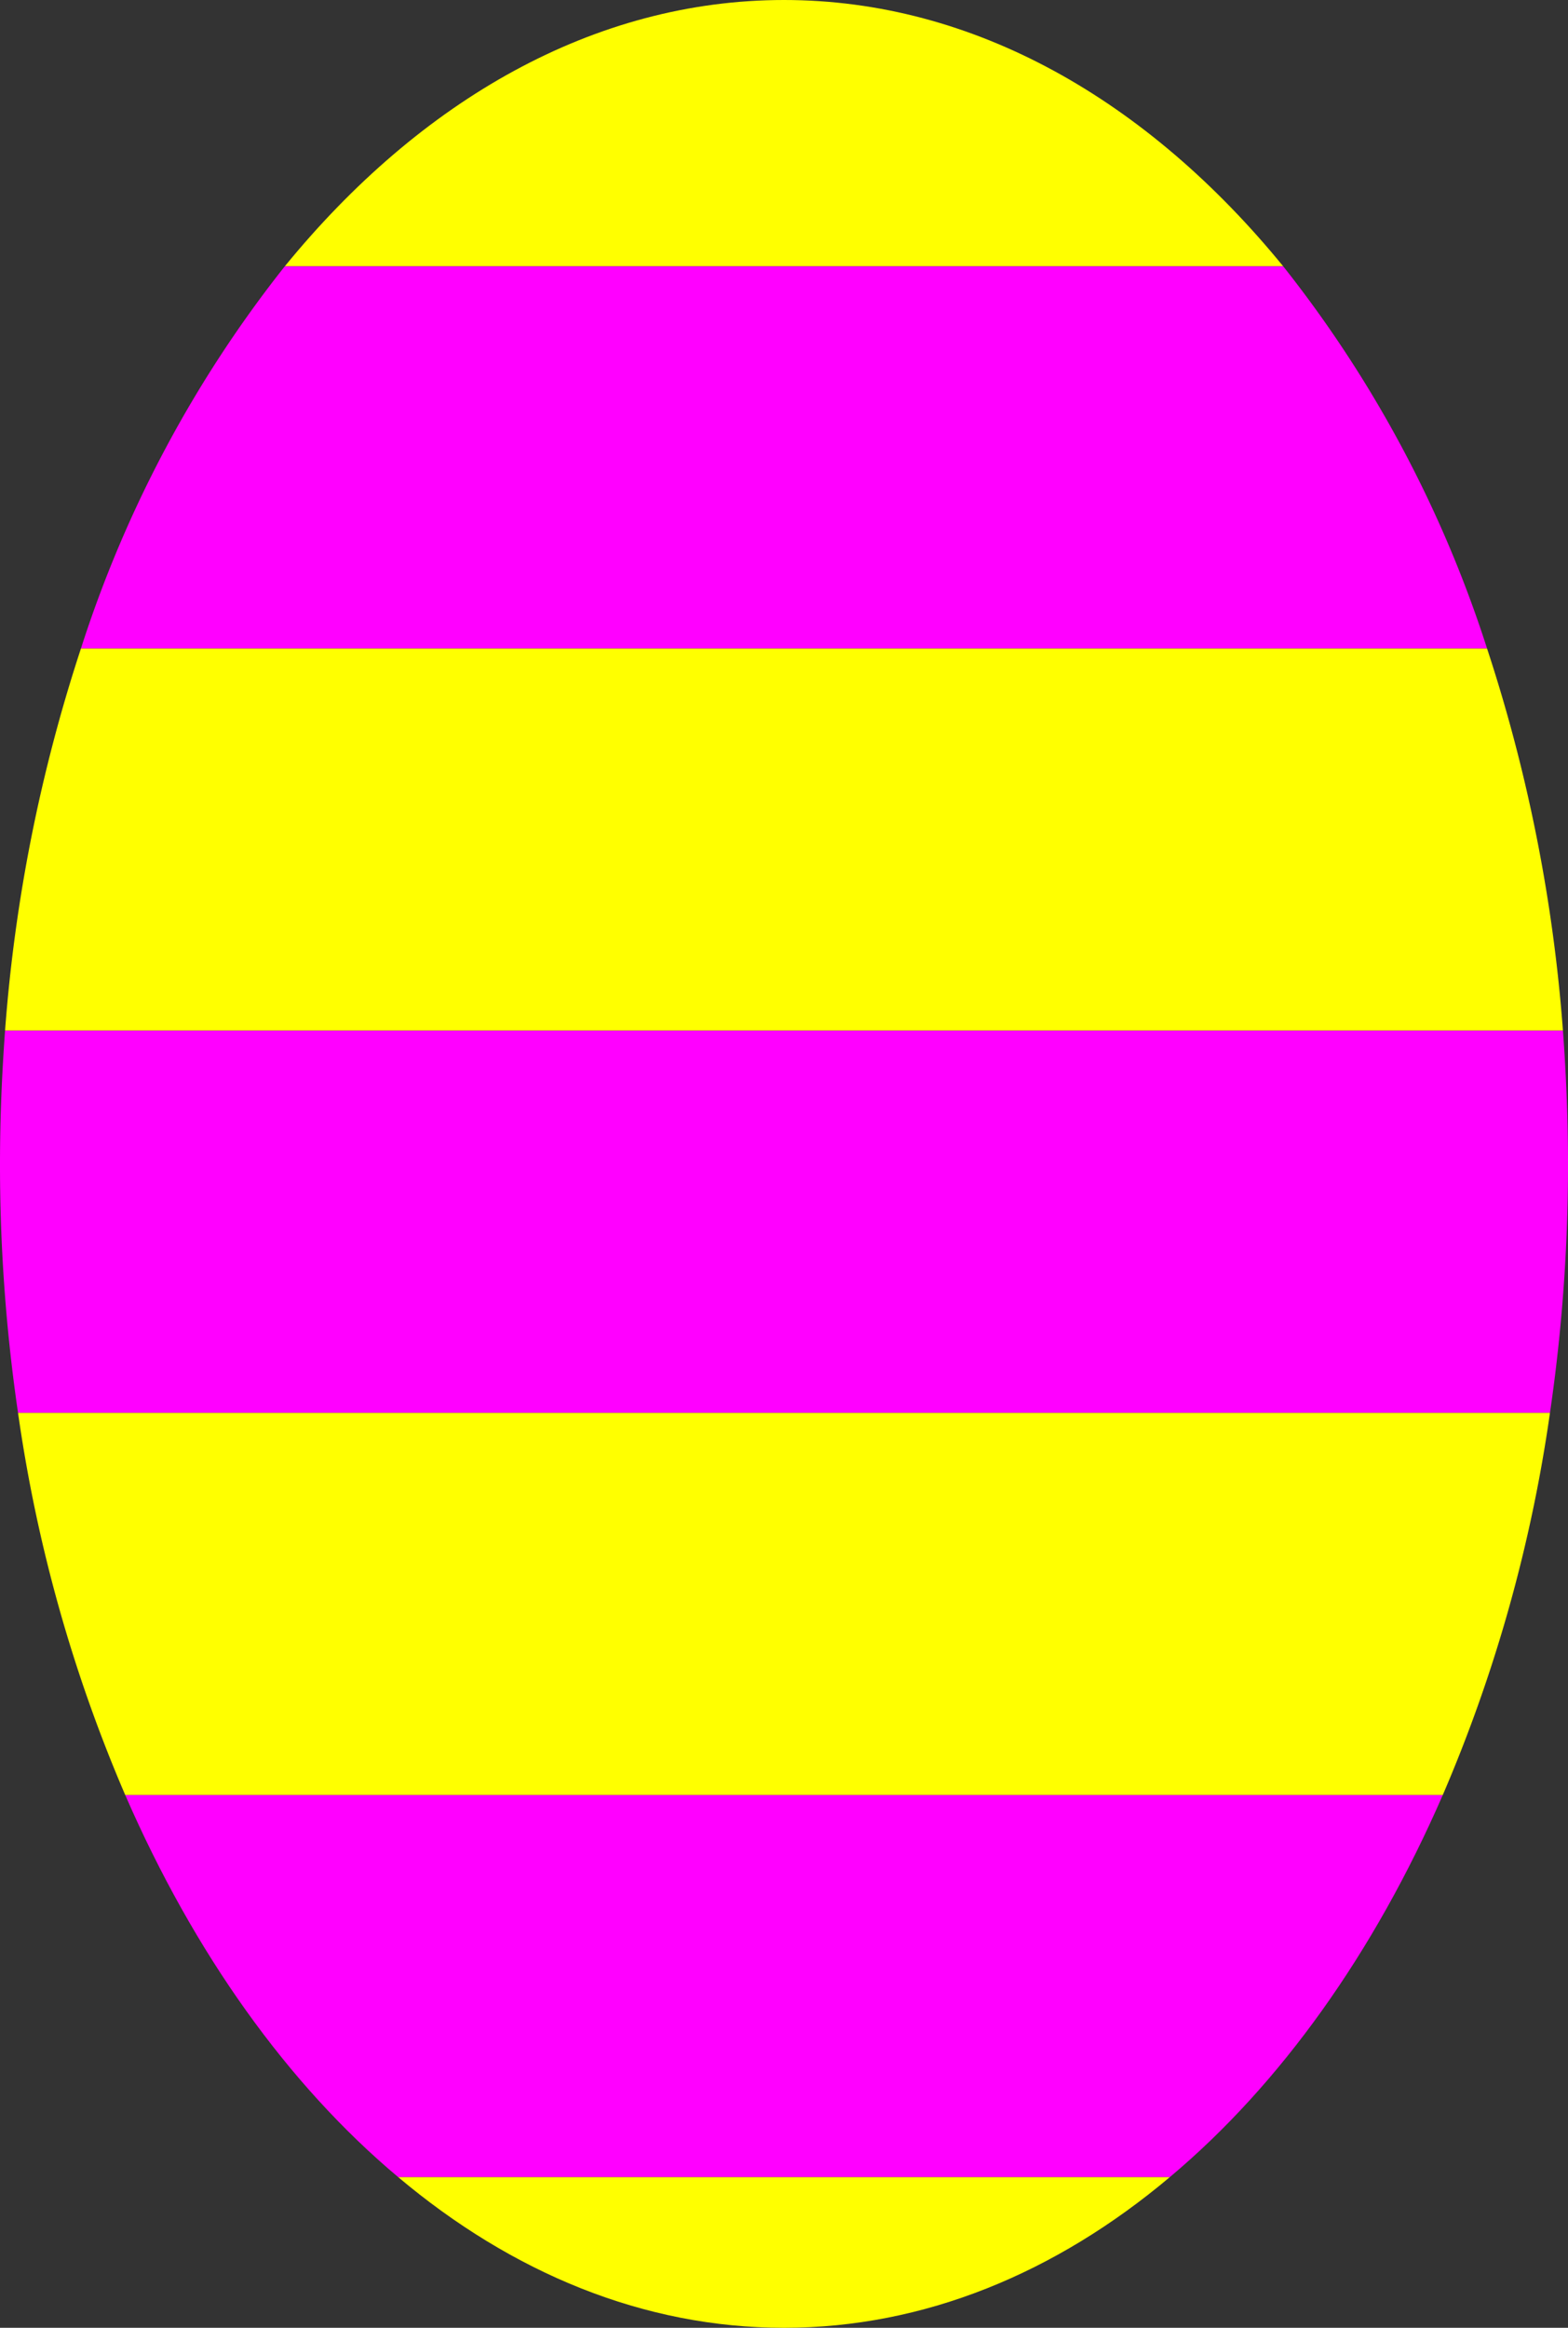 <svg xmlns="http://www.w3.org/2000/svg" viewBox="0 0 93 138"><rect x="0" y="0" width="93" height="138" fill="#333333" stroke="none"/><defs><style>.cls-1{fill:#ff0;}.cls-2{fill:#f0f;}</style></defs><title>Asset 8</title><g id="Layer_2" data-name="Layer 2"><g id="Easter_egg" data-name="Easter egg"><g id="Easter_Egg-2" data-name="Easter Egg"><g id="Yellow_1" data-name="Yellow 1"><path class="cls-1" d="M16.89,15.79H76.11C68.06,5.93,57.75,0,46.5,0S24.94,5.93,16.89,15.79Z"/></g><g id="pink_1" data-name="pink 1"><path class="cls-2" d="M4.8,38.45H88.2A71.74,71.74,0,0,0,76.11,15.79H16.89A71.74,71.74,0,0,0,4.8,38.45Z"/></g><g id="Yellow_2" data-name="Yellow 2"><path class="cls-1" d="M.3,61.1H92.7a95,95,0,0,0-4.5-22.65H4.8A95,95,0,0,0,.3,61.1Z"/></g><g id="Pink_2" data-name="Pink 2"><path class="cls-2" d="M0,69A101.43,101.43,0,0,0,1.07,83.76H91.93A101.43,101.43,0,0,0,93,69c0-2.67-.11-5.3-.3-7.9H.3C.11,63.7,0,66.33,0,69Z"/></g><g id="yellow_3" data-name="yellow 3"><path class="cls-1" d="M7.43,106.42H85.57a88.93,88.93,0,0,0,6.36-22.66H1.07A88.93,88.93,0,0,0,7.43,106.42Z"/></g><g id="Pink_3" data-name="Pink 3"><path class="cls-2" d="M7.43,106.42c4.07,9.35,9.63,17.15,16.19,22.65H69.38c6.56-5.5,12.12-13.3,16.19-22.65Z"/></g><g id="Yellow_4" data-name="Yellow 4"><path class="cls-1" d="M46.5,138c8.32,0,16.13-3.25,22.88-8.93H23.62C30.37,134.75,38.18,138,46.5,138Z"/></g></g></g></g></svg>
